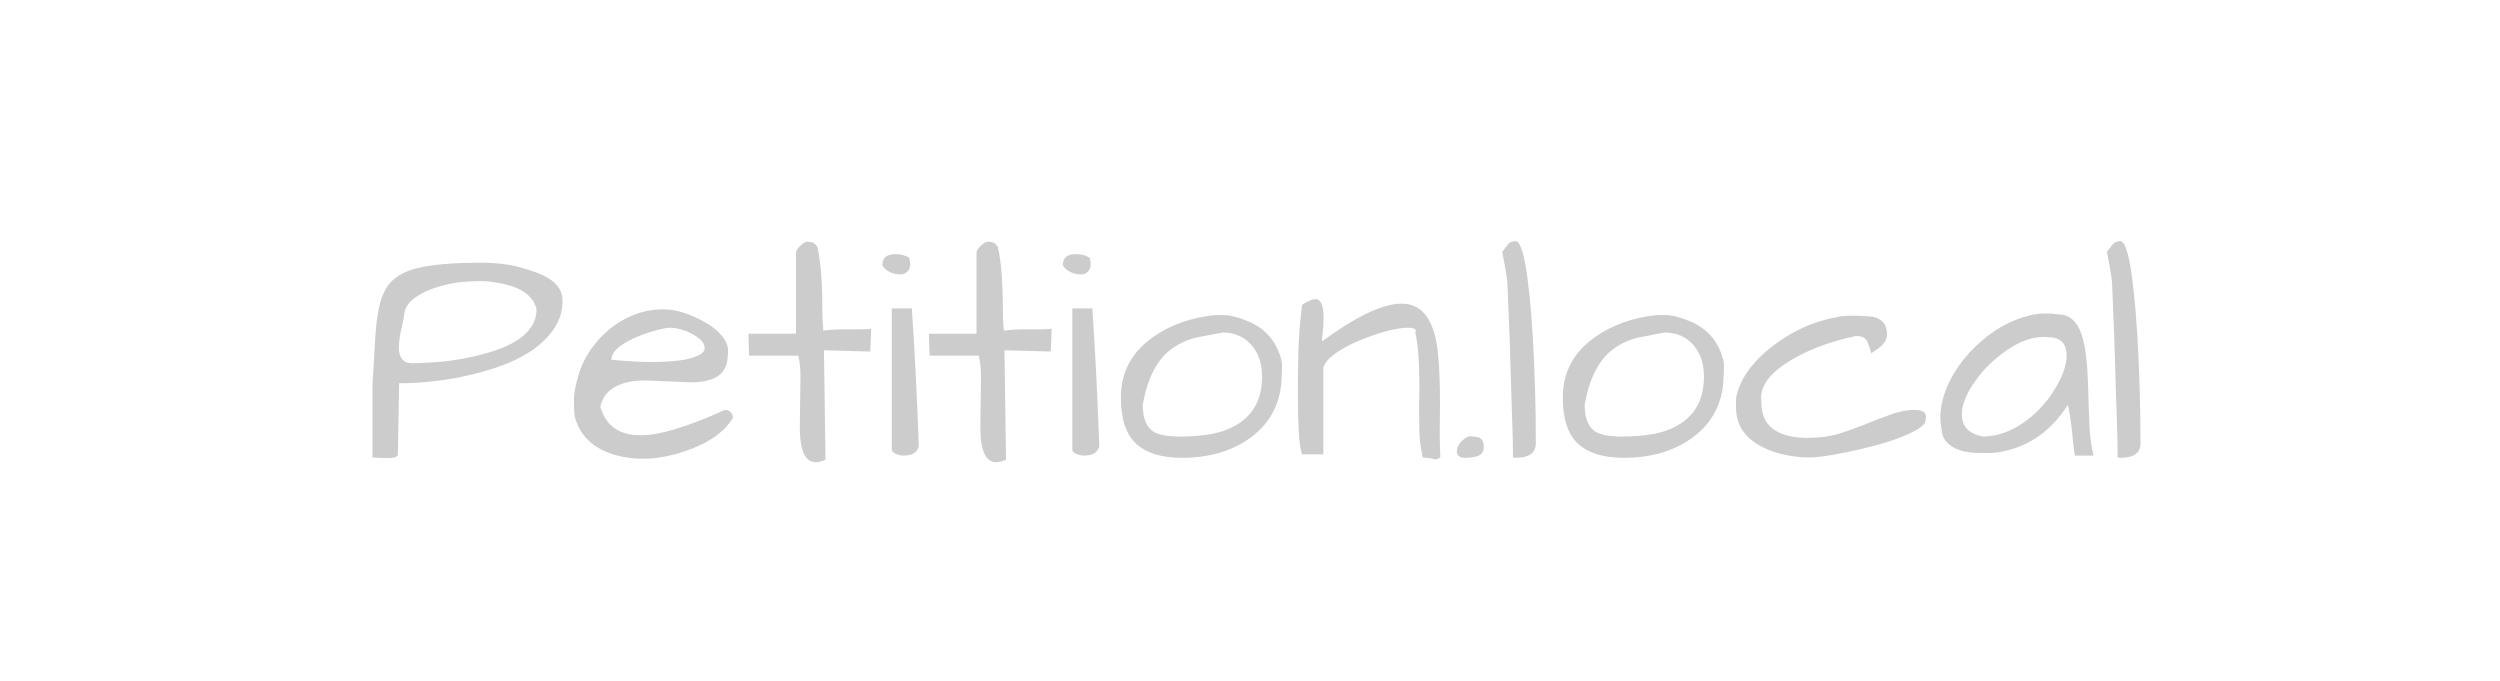 <svg width="769.569px" height="209.6px" xmlns="http://www.w3.org/2000/svg" viewBox="-134.784 -29.8 769.569 209.6" style="background: rgba(0, 0, 0, 0);" preserveAspectRatio="xMidYMid"><defs><filter id="editing-hole" x="-100%" y="-100%" width="300%" height="300%"><feFlood flood-color="#000000" result="black"></feFlood><feMorphology operator="dilate" radius="2" in="SourceGraphic" result="erode"></feMorphology><feGaussianBlur in="erode" stdDeviation="4" result="blur"></feGaussianBlur><feOffset in="blur" dx="2" dy="2" result="offset"></feOffset><feComposite operator="atop" in="offset" in2="black" result="merge"></feComposite><feComposite operator="in" in="merge" in2="SourceGraphic" result="inner-shadow"></feComposite></filter></defs><g filter="url(#editing-hole)"><g transform="translate(-25.83, 109.03)"><path d="M8.11 0.20L8.11 0.20L3.71 0L3.71-22.75L3.71-22.75Q4.20-30.08 4.49-35.74L4.49-35.74L4.49-35.74Q4.79-41.41 5.57-45.51L5.57-45.51L5.57-45.51Q6.35-49.61 8.11-52.39L8.11-52.39L8.11-52.39Q9.86-55.18 13.38-56.84L13.38-56.84L13.38-56.84Q19.73-59.96 36.72-59.96L36.72-59.96L36.72-59.96Q44.04-59.96 49.12-58.54L49.12-58.54L49.12-58.54Q54.20-57.13 56.64-55.86L56.64-55.86L56.64-55.86Q62.21-53.13 62.21-48.24L62.21-48.24L62.21-48.24Q62.21-43.36 59.42-39.40L59.42-39.40L59.42-39.40Q56.64-35.45 52.20-32.57L52.20-32.57L52.20-32.57Q47.75-29.69 42.19-27.83L42.19-27.83L42.19-27.83Q36.62-25.98 31.05-24.80L31.05-24.80L31.05-24.80Q21.09-22.85 11.91-22.85L11.91-22.85L11.52-0.98L11.52-0.98Q11.52 0.20 8.11 0.20ZM11.82-33.89L11.82-33.89L11.82-33.89Q11.82-29.00 16.02-29.00L16.02-29.00L16.02-29.00Q16.60-29.00 18.07-29.05L18.07-29.05L18.07-29.05Q19.53-29.10 23.19-29.35L23.19-29.35L23.19-29.35Q26.86-29.59 30.96-30.32L30.96-30.32L30.96-30.32Q35.06-31.05 39.21-32.23L39.21-32.23L39.21-32.23Q43.36-33.40 46.68-35.16L46.68-35.16L46.68-35.16Q54.20-39.26 54.20-45.61L54.20-45.61L54.20-45.61Q52.73-51.95 42.58-53.71L42.58-53.71L42.58-53.71Q39.55-54.30 37.16-54.30L37.16-54.30L37.16-54.30Q34.77-54.30 31.49-54.05L31.49-54.05L31.49-54.05Q28.22-53.81 23.93-52.54L23.93-52.54L23.93-52.54Q19.63-51.27 16.70-49.12L16.70-49.12L16.70-49.12Q13.77-46.97 13.48-44.14L13.48-44.14L13.48-44.14Q13.38-42.97 12.99-41.41L12.99-41.41L12.99-41.41Q11.82-36.43 11.82-33.89ZM86.33-6.84L86.33-6.84L86.33-6.84Q94.92-6.84 112.21-14.65L112.21-14.65L112.21-14.65Q113.28-14.65 113.96-13.92L113.96-13.92L113.96-13.92Q114.65-13.18 114.65-12.21L114.65-12.21L114.65-12.21Q110.74-5.57 99.71-1.86L99.71-1.86L99.71-1.86Q88.67 1.86 79.10-0.59L79.10-0.59L79.10-0.59Q68.26-3.42 65.92-12.79L65.92-12.79L65.92-12.79Q65.72-14.65 65.72-17.77L65.72-17.77L65.72-17.77Q65.72-20.90 67.33-26.03L67.33-26.03L67.33-26.03Q68.95-31.15 72.85-35.74L72.85-35.74L72.85-35.74Q76.76-40.33 82.03-42.97L82.03-42.97L82.03-42.97Q87.30-45.61 93.26-45.61L93.26-45.61L93.26-45.61Q98.93-45.61 105.96-41.70L105.96-41.70L105.96-41.70Q109.28-39.84 111.23-37.50L111.23-37.50L111.23-37.50Q113.18-35.16 113.18-32.71L113.18-32.71L113.18-32.71Q113.18-32.03 113.09-31.35L113.09-31.35L113.09-31.35Q112.89-25.39 107.32-23.83L107.32-23.83L107.32-23.83Q104.88-23.14 101.66-23.14L101.66-23.14L87.60-23.73L87.60-23.73Q80.57-23.73 76.86-20.70L76.86-20.70L76.86-20.70Q74.71-19.04 73.83-15.72L73.83-15.72L73.83-15.72Q76.27-6.84 86.33-6.84ZM103.76-37.01L103.76-37.01L103.76-37.01Q101.56-38.57 99.22-39.26L99.22-39.26L99.22-39.26Q96.88-39.94 95.31-39.94L95.31-39.94L95.31-39.94Q93.75-39.94 90.23-38.92L90.23-38.92L90.23-38.92Q86.72-37.89 83.98-36.62L83.98-36.62L83.98-36.62Q77.25-33.50 77.25-30.08L77.25-30.08L77.25-30.08Q85.06-29.39 88.96-29.39L88.96-29.39L88.96-29.39Q99.80-29.39 103.61-31.25L103.61-31.25L103.61-31.25Q105.96-32.23 105.96-33.69L105.96-33.69L105.96-33.69Q105.96-35.45 103.76-37.01ZM135.25-9.38L135.25-9.38L135.45-25L135.45-25Q135.45-28.71 134.77-31.35L134.77-31.35L119.63-31.35L119.43-38.09L134.08-38.09L134.08-63.28L134.08-63.28Q134.38-64.16 135.25-65.04L135.25-65.04L135.25-65.04Q136.62-66.41 137.55-66.41L137.55-66.41L137.55-66.41Q138.48-66.41 139.16-66.21L139.16-66.21L139.16-66.21Q139.84-66.02 140.63-64.84L140.63-64.84L140.63-64.84Q142.19-58.40 142.19-45.41L142.19-45.41L142.19-45.41Q142.19-42.19 142.48-39.06L142.48-39.06L142.48-39.06Q145.61-39.45 148.73-39.45L148.73-39.45L148.73-39.45Q148.73-39.45 153.81-39.45L153.81-39.45L153.81-39.45Q155.66-39.45 157.23-39.65L157.23-39.65L156.93-32.62L142.68-33.01L143.16 0.68L143.16 0.68Q141.41 1.46 140.14 1.46L140.14 1.46L140.14 1.46Q135.25 1.46 135.25-9.38ZM163.57-45.90L169.73-45.90L169.73-45.90Q171.00-27.64 171.88-3.61L171.88-3.61L171.88-3.61Q171.29-0.59 167.19-0.59L167.19-0.59L167.19-0.59Q166.11-0.59 164.99-1.03L164.99-1.03L164.99-1.03Q163.87-1.46 163.57-2.25L163.57-2.25L163.57-45.90ZM160.64-59.18L160.64-59.18L160.64-59.18Q160.64-62.60 164.65-62.60L164.65-62.60L164.65-62.60Q167.29-62.60 168.95-61.43L168.95-61.43L168.95-61.43Q169.24-60.35 169.24-59.33L169.24-59.33L169.24-59.33Q169.24-58.30 168.46-57.32L168.46-57.32L168.46-57.32Q167.68-56.35 166.11-56.35L166.11-56.35L166.11-56.35Q164.55-56.35 162.99-57.08L162.99-57.08L162.99-57.08Q161.43-57.81 160.64-59.18ZM190.82-9.38L190.82-9.38L191.02-25L191.02-25Q191.02-28.71 190.33-31.35L190.33-31.35L175.20-31.35L175-38.09L189.65-38.09L189.65-63.28L189.65-63.28Q189.94-64.16 190.82-65.04L190.82-65.04L190.82-65.04Q192.19-66.41 193.12-66.41L193.12-66.41L193.12-66.41Q194.04-66.41 194.73-66.21L194.73-66.21L194.73-66.21Q195.41-66.02 196.19-64.84L196.19-64.84L196.19-64.84Q197.75-58.40 197.75-45.41L197.75-45.41L197.75-45.41Q197.75-42.19 198.05-39.06L198.05-39.06L198.05-39.06Q201.17-39.45 204.30-39.45L204.30-39.45L204.30-39.45Q204.30-39.45 209.38-39.45L209.38-39.45L209.38-39.45Q211.23-39.45 212.79-39.65L212.79-39.65L212.50-32.62L198.24-33.01L198.73 0.68L198.73 0.68Q196.97 1.46 195.70 1.46L195.70 1.46L195.70 1.46Q190.82 1.46 190.82-9.38ZM219.14-45.90L225.29-45.90L225.29-45.90Q226.56-27.64 227.44-3.61L227.44-3.61L227.44-3.61Q226.86-0.59 222.75-0.59L222.75-0.59L222.75-0.59Q221.68-0.59 220.56-1.03L220.56-1.03L220.56-1.03Q219.43-1.46 219.14-2.25L219.14-2.25L219.14-45.90ZM216.21-59.18L216.21-59.18L216.21-59.18Q216.21-62.60 220.21-62.60L220.21-62.60L220.21-62.60Q222.85-62.60 224.51-61.43L224.51-61.43L224.51-61.43Q224.80-60.35 224.80-59.33L224.80-59.33L224.80-59.33Q224.80-58.30 224.02-57.32L224.02-57.32L224.02-57.32Q223.24-56.35 221.68-56.35L221.68-56.35L221.68-56.35Q220.12-56.35 218.55-57.08L218.55-57.08L218.55-57.08Q216.99-57.81 216.21-59.18ZM234.08-18.55L234.08-18.55L234.08-18.55Q234.08-30.08 244.04-37.11L244.04-37.11L244.04-37.11Q251.95-42.68 263.09-43.85L263.09-43.85L263.09-43.85Q263.67-43.85 265.82-43.85L265.82-43.85L265.82-43.85Q267.97-43.85 271.58-42.58L271.58-42.58L271.58-42.58Q279.59-39.84 282.52-32.91L282.52-32.91L282.52-32.91Q283.69-30.18 283.69-28.27L283.69-28.27L283.69-28.27Q283.69-26.37 283.59-25.59L283.59-25.59L283.59-25.59Q283.59-13.38 274.32-6.35L274.32-6.35L274.32-6.35Q265.72 0.10 252.83 0.10L252.83 0.10L252.83 0.10Q243.55 0.10 238.82-4.20L238.82-4.20L238.82-4.20Q234.08-8.50 234.08-18.55ZM240.82-16.21L240.82-16.21L240.82-16.21Q240.82-10.16 244.04-8.01L244.04-8.01L244.04-8.01Q246.48-6.45 252.25-6.45L252.25-6.45L252.25-6.45Q258.01-6.45 262.40-7.32L262.40-7.32L262.40-7.32Q266.80-8.20 270.21-10.35L270.21-10.35L270.21-10.35Q277.54-15.04 277.54-24.90L277.54-24.90L277.54-24.90Q277.54-30.76 274.41-34.47L274.41-34.47L274.41-34.47Q271.00-38.48 265.43-38.48L265.43-38.48L265.43-38.48Q261.62-37.79 257.76-37.01L257.76-37.01L257.76-37.01Q253.91-36.23 250.49-33.98L250.49-33.98L250.49-33.98Q243.07-29.20 240.82-16.21ZM325.88-15.43L325.98-21.39L325.98-21.39Q325.98-33.01 324.71-38.48L324.71-38.48L324.71-38.48Q325.49-39.94 322.36-39.94L322.36-39.94L322.36-39.94Q319.04-39.94 313.77-38.28L313.77-38.28L313.77-38.28Q308.50-36.62 305.18-34.96L305.18-34.96L305.18-34.96Q297.27-31.15 296.39-27.54L296.39-27.54L296.39-0.98L289.84-0.98L289.84-0.98Q288.57-4.30 288.57-19.63L288.57-19.63L288.57-19.63Q288.57-33.30 289.11-39.75L289.11-39.75L289.11-39.75Q289.65-46.19 289.94-47.07L289.94-47.07L289.94-47.07Q292.48-48.73 294.04-48.73L294.04-48.73L294.04-48.73Q296.48-48.73 296.48-42.97L296.48-42.97L296.48-42.97Q296.48-40.72 296.24-38.62L296.24-38.62L296.24-38.62Q296.00-36.52 296.00-35.74L296.00-35.74L296.00-35.74Q311.82-47.36 320.51-47.36L320.51-47.36L320.51-47.36Q330.37-47.36 331.74-31.45L331.74-31.45L331.74-31.45Q332.32-25.88 332.32-16.02L332.32-16.02L332.23-8.30L332.23-8.30Q332.23-4.00 332.42 0L332.42 0L332.42 0Q331.45 0.59 330.86 0.59L330.86 0.59L330.86 0.59Q330.57 0.49 329.59 0.29L329.59 0.29L329.59 0.29Q328.61 0.10 327.05 0L327.05 0L327.05 0Q326.07-3.91 325.98-7.96L325.98-7.96L325.98-7.96Q325.88-12.01 325.88-15.43L325.88-15.43ZM339.75 0.10L339.75 0.10L339.75 0.10Q337.50-0.10 337.50-1.86L337.50-1.86L337.50-1.86Q337.50-4.00 339.94-5.86L339.94-5.86L339.94-5.86Q340.92-6.54 341.46-6.54L341.46-6.54L341.46-6.54Q341.99-6.54 342.29-6.45L342.29-6.45L342.29-6.45Q344.34-6.45 345.07-5.62L345.07-5.62L345.07-5.62Q345.80-4.79 345.80-3.42L345.80-3.42L345.80-3.42Q345.80-2.05 345.21-1.37L345.21-1.37L345.21-1.37Q344.63-0.68 343.75-0.39L343.75-0.39L343.75-0.39Q342.29 0.10 339.75 0.10ZM353.71-37.89L353.71-37.89L353.71-37.89Q353.52-43.16 353.32-47.31L353.32-47.31L353.32-47.31Q353.13-51.46 353.08-53.47L353.08-53.47L353.08-53.47Q353.03-55.47 351.46-63.28L351.46-63.28L351.46-63.28Q352.34-64.45 353.17-65.53L353.17-65.53L353.17-65.53Q354.00-66.60 355.57-66.60L355.57-66.60L355.57-66.60Q358.98-66.60 360.84-37.79L360.84-37.79L360.84-37.79Q361.82-21.09 361.82-4.39L361.82-4.39L361.82-4.39Q361.82 0.10 355.57 0.10L355.57 0.10L354.79 0L354.79 0Q354.79-5.08 354.49-12.99L354.49-12.99L354.49-12.99Q354.20-20.90 354.05-26.76L354.05-26.76L354.05-26.76Q353.91-32.62 353.71-37.89ZM370.12-18.55L370.12-18.55L370.12-18.55Q370.12-30.08 380.08-37.11L380.08-37.11L380.08-37.11Q387.99-42.68 399.12-43.85L399.12-43.85L399.12-43.85Q399.71-43.85 401.86-43.85L401.86-43.85L401.86-43.85Q404.00-43.85 407.62-42.58L407.62-42.58L407.62-42.58Q415.63-39.84 418.55-32.91L418.55-32.91L418.55-32.91Q419.73-30.18 419.73-28.27L419.73-28.27L419.73-28.27Q419.73-26.37 419.63-25.59L419.63-25.59L419.63-25.59Q419.63-13.38 410.35-6.35L410.35-6.35L410.35-6.35Q401.76 0.10 388.87 0.10L388.87 0.10L388.87 0.10Q379.59 0.10 374.85-4.20L374.85-4.20L374.85-4.20Q370.12-8.50 370.12-18.55ZM376.86-16.21L376.86-16.21L376.86-16.21Q376.86-10.16 380.08-8.01L380.08-8.01L380.08-8.01Q382.52-6.45 388.28-6.45L388.28-6.45L388.28-6.45Q394.04-6.45 398.44-7.32L398.44-7.32L398.44-7.32Q402.83-8.20 406.25-10.35L406.25-10.35L406.25-10.35Q413.57-15.04 413.57-24.90L413.57-24.90L413.57-24.90Q413.57-30.76 410.45-34.47L410.45-34.47L410.45-34.47Q407.03-38.48 401.46-38.48L401.46-38.48L401.46-38.48Q397.66-37.79 393.80-37.01L393.80-37.01L393.80-37.01Q389.94-36.23 386.52-33.98L386.52-33.98L386.52-33.98Q379.10-29.20 376.86-16.21ZM463.43-10.30L463.43-10.30L463.43-10.30Q467.38-11.91 471.19-13.28L471.19-13.28L471.19-13.28Q475-14.65 478.47-14.65L478.47-14.65L478.47-14.65Q481.93-14.65 481.93-12.50L481.93-12.50L481.93-12.50Q481.93-12.01 481.69-10.99L481.69-10.99L481.69-10.99Q481.45-9.96 479.05-8.54L479.05-8.54L479.05-8.54Q476.66-7.13 473.19-5.86L473.19-5.86L473.19-5.86Q469.73-4.59 465.63-3.52L465.63-3.52L465.63-3.52Q461.52-2.44 457.62-1.66L457.62-1.66L457.62-1.66Q449.51 0 446.09 0L446.09 0L446.09 0Q442.68 0 438.72-0.78L438.72-0.78L438.72-0.78Q434.77-1.56 431.35-3.32L431.35-3.32L431.35-3.32Q423.44-7.42 423.44-15.43L423.44-15.43L423.44-15.43Q423.44-16.02 423.44-17.77L423.44-17.77L423.44-17.77Q423.44-19.53 424.90-22.80L424.90-22.80L424.90-22.80Q426.37-26.07 429.30-29.35L429.30-29.35L429.30-29.35Q432.23-32.62 436.13-35.35L436.13-35.35L436.13-35.35Q444.34-41.21 453.32-42.97L453.32-42.97L453.32-42.97Q456.45-43.65 458.54-43.65L458.54-43.65L458.54-43.65Q460.64-43.65 462.01-43.60L462.01-43.60L462.01-43.60Q463.38-43.55 464.84-43.41L464.84-43.41L464.84-43.41Q466.31-43.26 467.38-42.68L467.38-42.68L467.38-42.68Q469.92-41.41 469.92-37.70L469.92-37.70L469.92-37.70Q469.92-35.35 466.60-33.11L466.60-33.11L466.60-33.11Q465.72-32.52 465.04-32.03L465.04-32.03L465.04-32.03Q464.55-34.28 463.77-35.84L463.77-35.84L463.77-35.84Q462.99-37.40 460.35-37.40L460.35-37.40L460.35-37.40Q448.83-34.96 440.53-30.08L440.53-30.08L440.53-30.08Q431.15-24.51 431.15-18.36L431.15-18.36L431.15-18.36Q431.15-17.68 431.25-16.89L431.25-16.89L431.25-16.89Q431.25-10.64 436.04-8.01L436.04-8.01L436.04-8.01Q439.65-6.05 445.36-6.05L445.36-6.05L445.36-6.05Q451.07-6.05 455.27-7.37L455.27-7.37L455.27-7.37Q459.47-8.69 463.43-10.30ZM525.59-16.21L525.59-16.21L525.59-16.21Q518.26-4.69 506.05-1.95L506.05-1.95L506.05-1.95Q503.22-1.37 500.93-1.37L500.93-1.37L500.93-1.37Q498.63-1.37 497.12-1.42L497.12-1.42L497.12-1.42Q495.61-1.46 493.75-1.86L493.75-1.86L493.75-1.86Q491.89-2.25 490.33-3.13L490.33-3.13L490.33-3.13Q486.72-5.18 486.72-8.89L486.72-8.89L486.72-8.89Q486.33-10.64 486.33-12.84L486.33-12.84L486.33-12.84Q486.33-15.04 487.30-18.65L487.30-18.65L487.30-18.65Q488.28-22.27 490.87-26.46L490.87-26.46L490.87-26.46Q493.46-30.66 497.17-34.18L497.17-34.18L497.17-34.18Q504.88-41.60 513.87-43.75L513.87-43.75L513.87-43.75Q516.50-44.34 518.70-44.34L518.70-44.34L518.70-44.34Q520.90-44.34 522.66-44.04L522.66-44.04L522.66-44.04Q528.32-44.04 530.27-36.33L530.27-36.33L530.27-36.33Q531.54-31.45 531.79-22.71L531.79-22.71L531.79-22.71Q532.03-13.96 532.28-9.23L532.28-9.23L532.28-9.23Q532.52-4.49 533.50-0.59L533.50-0.59L527.73-0.59L527.73-0.59Q527.34-3.22 527.15-5.27L527.15-5.27L527.15-5.27Q526.95-7.32 526.76-9.08L526.76-9.08L526.76-9.08Q526.27-13.18 525.59-16.21ZM525.20-31.35L525.20-31.35L525.20-31.35Q525.20-37.01 519.63-37.01L519.63-37.01L519.63-37.01Q518.95-37.11 518.26-37.11L518.26-37.11L518.26-37.11Q511.13-37.11 503.22-30.27L503.22-30.27L503.22-30.27Q499.51-27.15 496.88-23.24L496.88-23.24L496.88-23.24Q492.97-17.68 492.97-13.28L492.97-13.28L492.97-13.28Q492.97-7.52 499.61-6.45L499.61-6.45L499.61-6.45Q508.40-6.64 516.41-14.45L516.41-14.45L516.41-14.45Q519.82-17.87 522.07-21.88L522.07-21.88L522.07-21.88Q525.20-27.25 525.20-31.35ZM539.84-37.89L539.84-37.89L539.84-37.89Q539.65-43.16 539.45-47.31L539.45-47.31L539.45-47.31Q539.26-51.46 539.21-53.47L539.21-53.47L539.21-53.47Q539.16-55.47 537.60-63.28L537.60-63.28L537.60-63.28Q538.48-64.45 539.31-65.53L539.31-65.53L539.31-65.53Q540.14-66.60 541.70-66.60L541.70-66.60L541.70-66.60Q545.12-66.60 546.97-37.79L546.97-37.79L546.97-37.79Q547.95-21.09 547.95-4.39L547.95-4.39L547.95-4.39Q547.95 0.10 541.70 0.10L541.70 0.10L540.92 0L540.92 0Q540.92-5.08 540.63-12.99L540.63-12.99L540.63-12.99Q540.33-20.90 540.19-26.76L540.19-26.76L540.19-26.76Q540.04-32.62 539.84-37.89Z" fill="#ccc"></path></g></g></svg>
